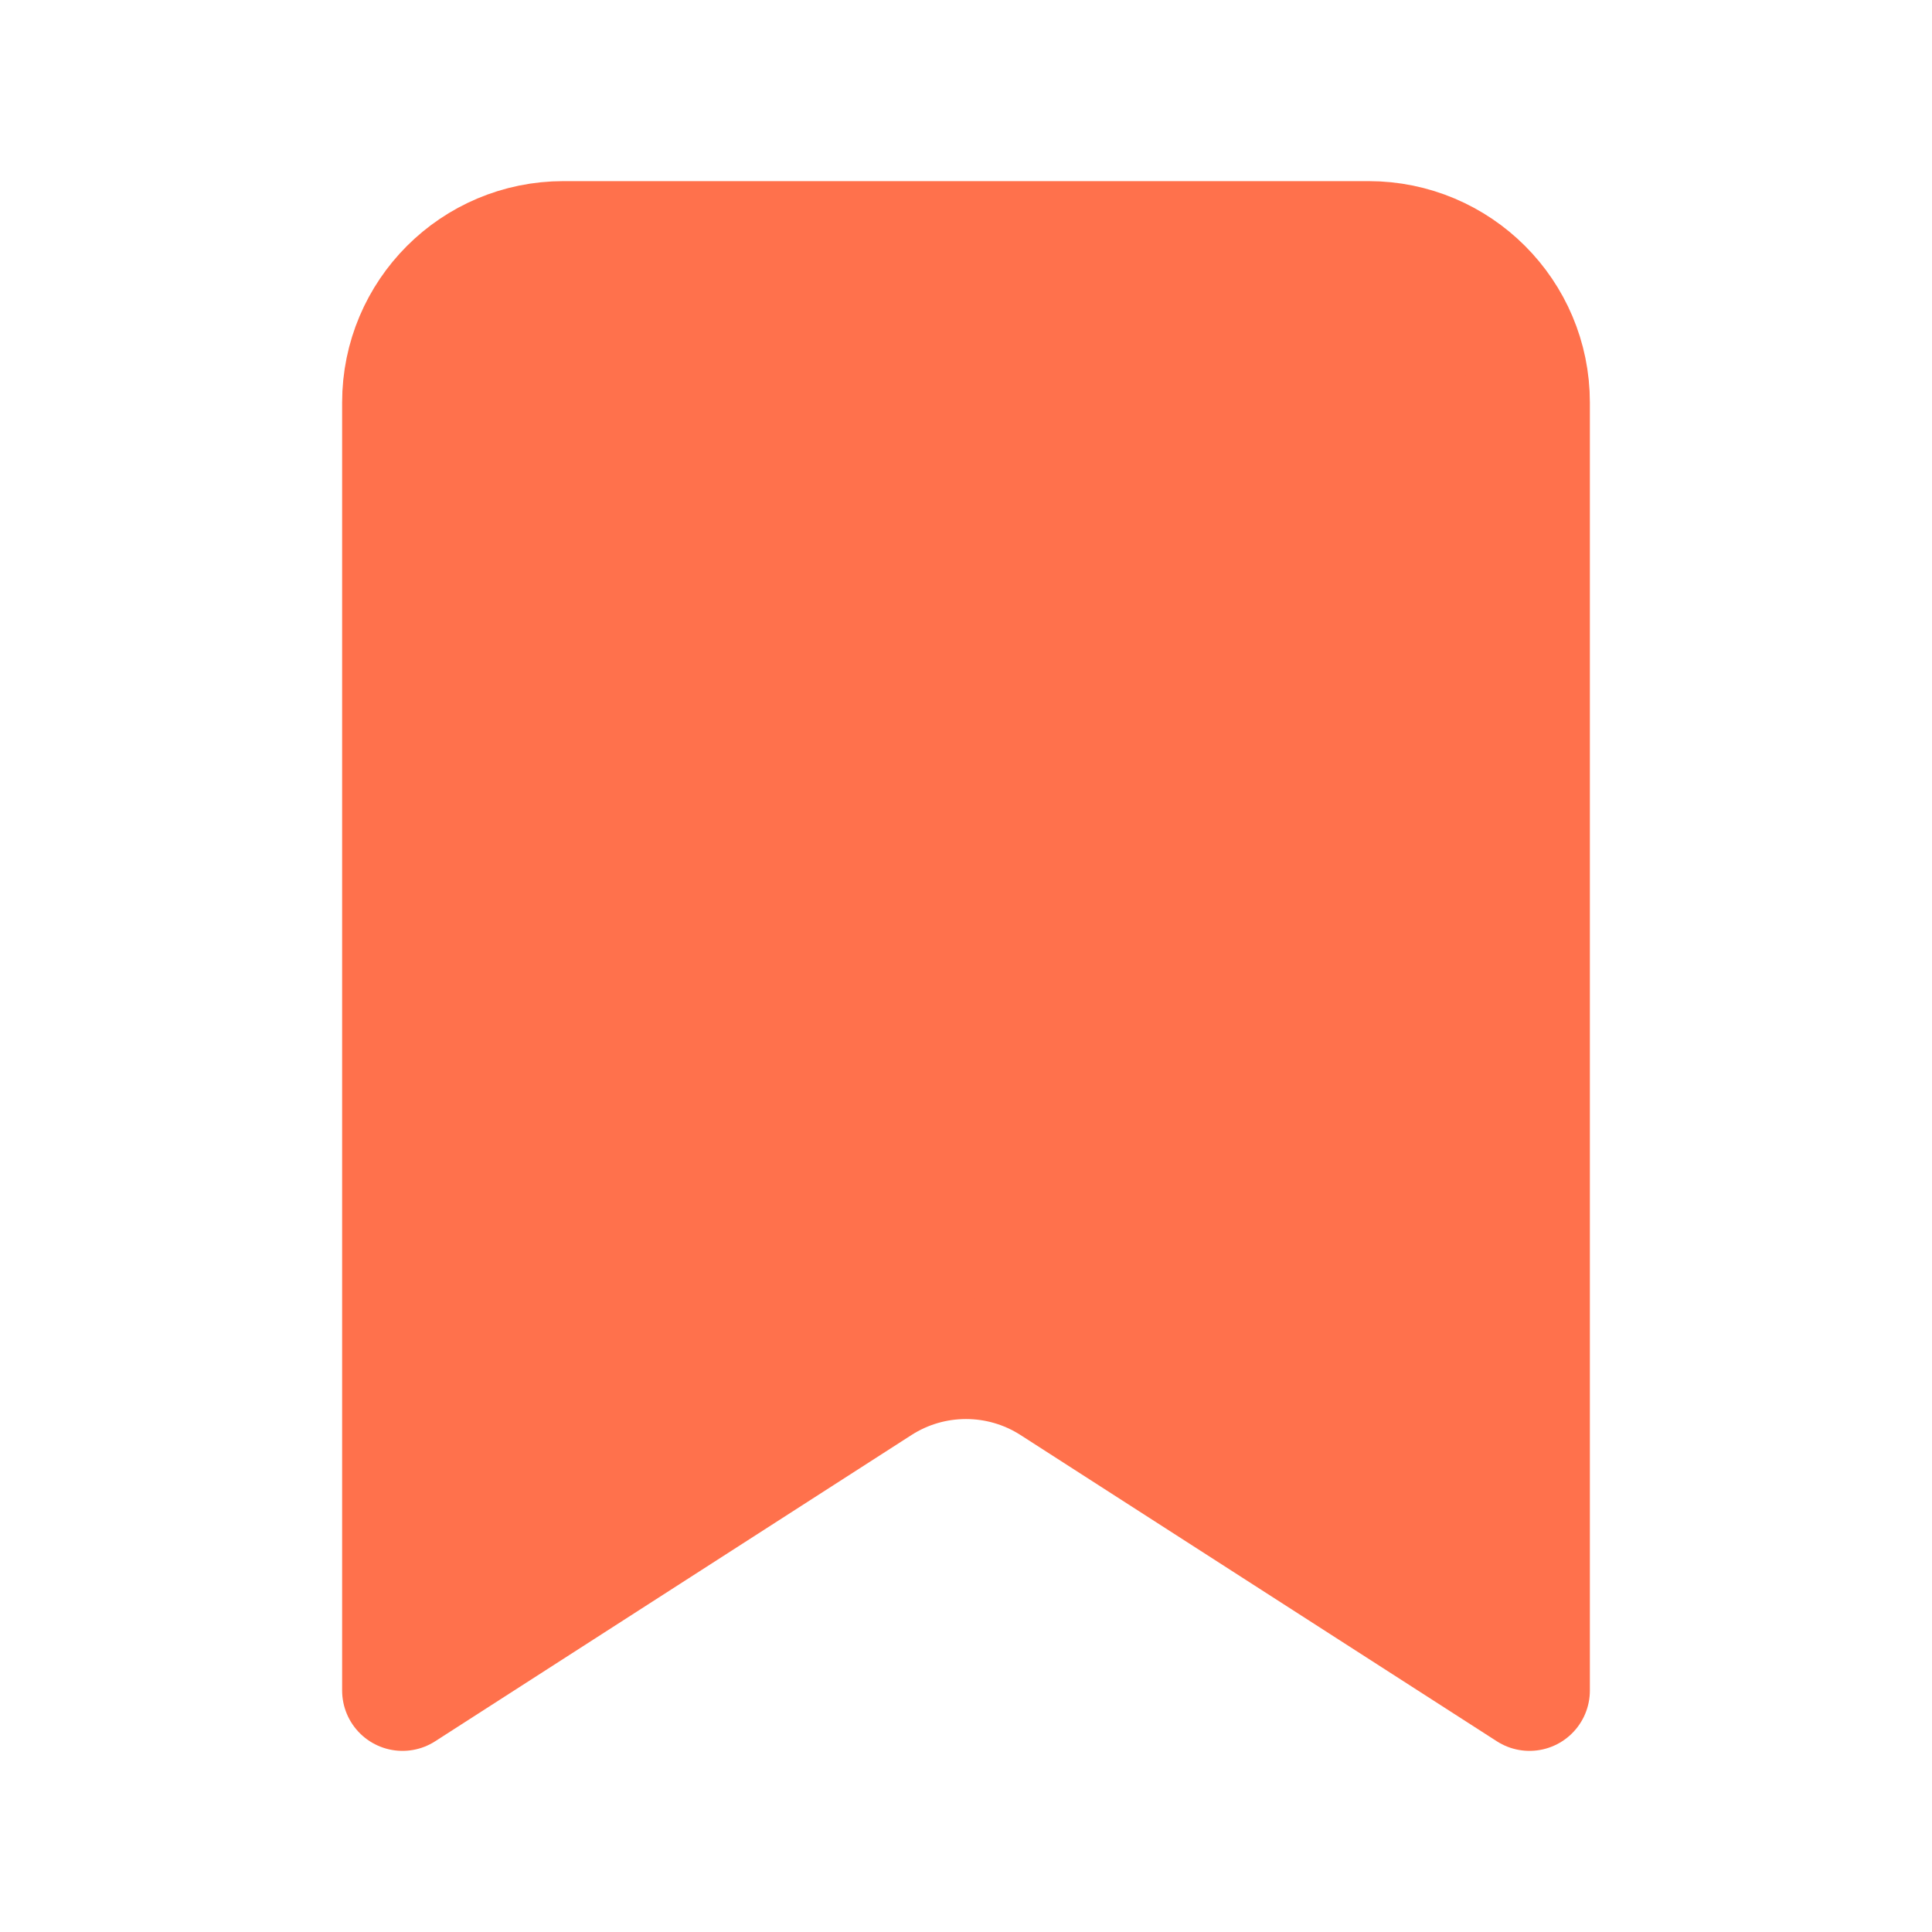 <?xml version="1.0" encoding="UTF-8"?>
<svg width="24px" height="24px" stroke-width="1.5" viewBox="0 0 24 24" xmlns="http://www.w3.org/2000/svg" color="#000000">

<path d="M5 21V5C5 3.895 5.895 3 7 3H17C18.105 3 19 3.895 19 5V21L13.082 17.195C12.423 16.772 11.577 16.772 10.918 17.195L5 21Z" fill="#ff714c" stroke="#ff714c" stroke-width="1.5" stroke-linecap="round" stroke-linejoin="round"></path>
</svg>